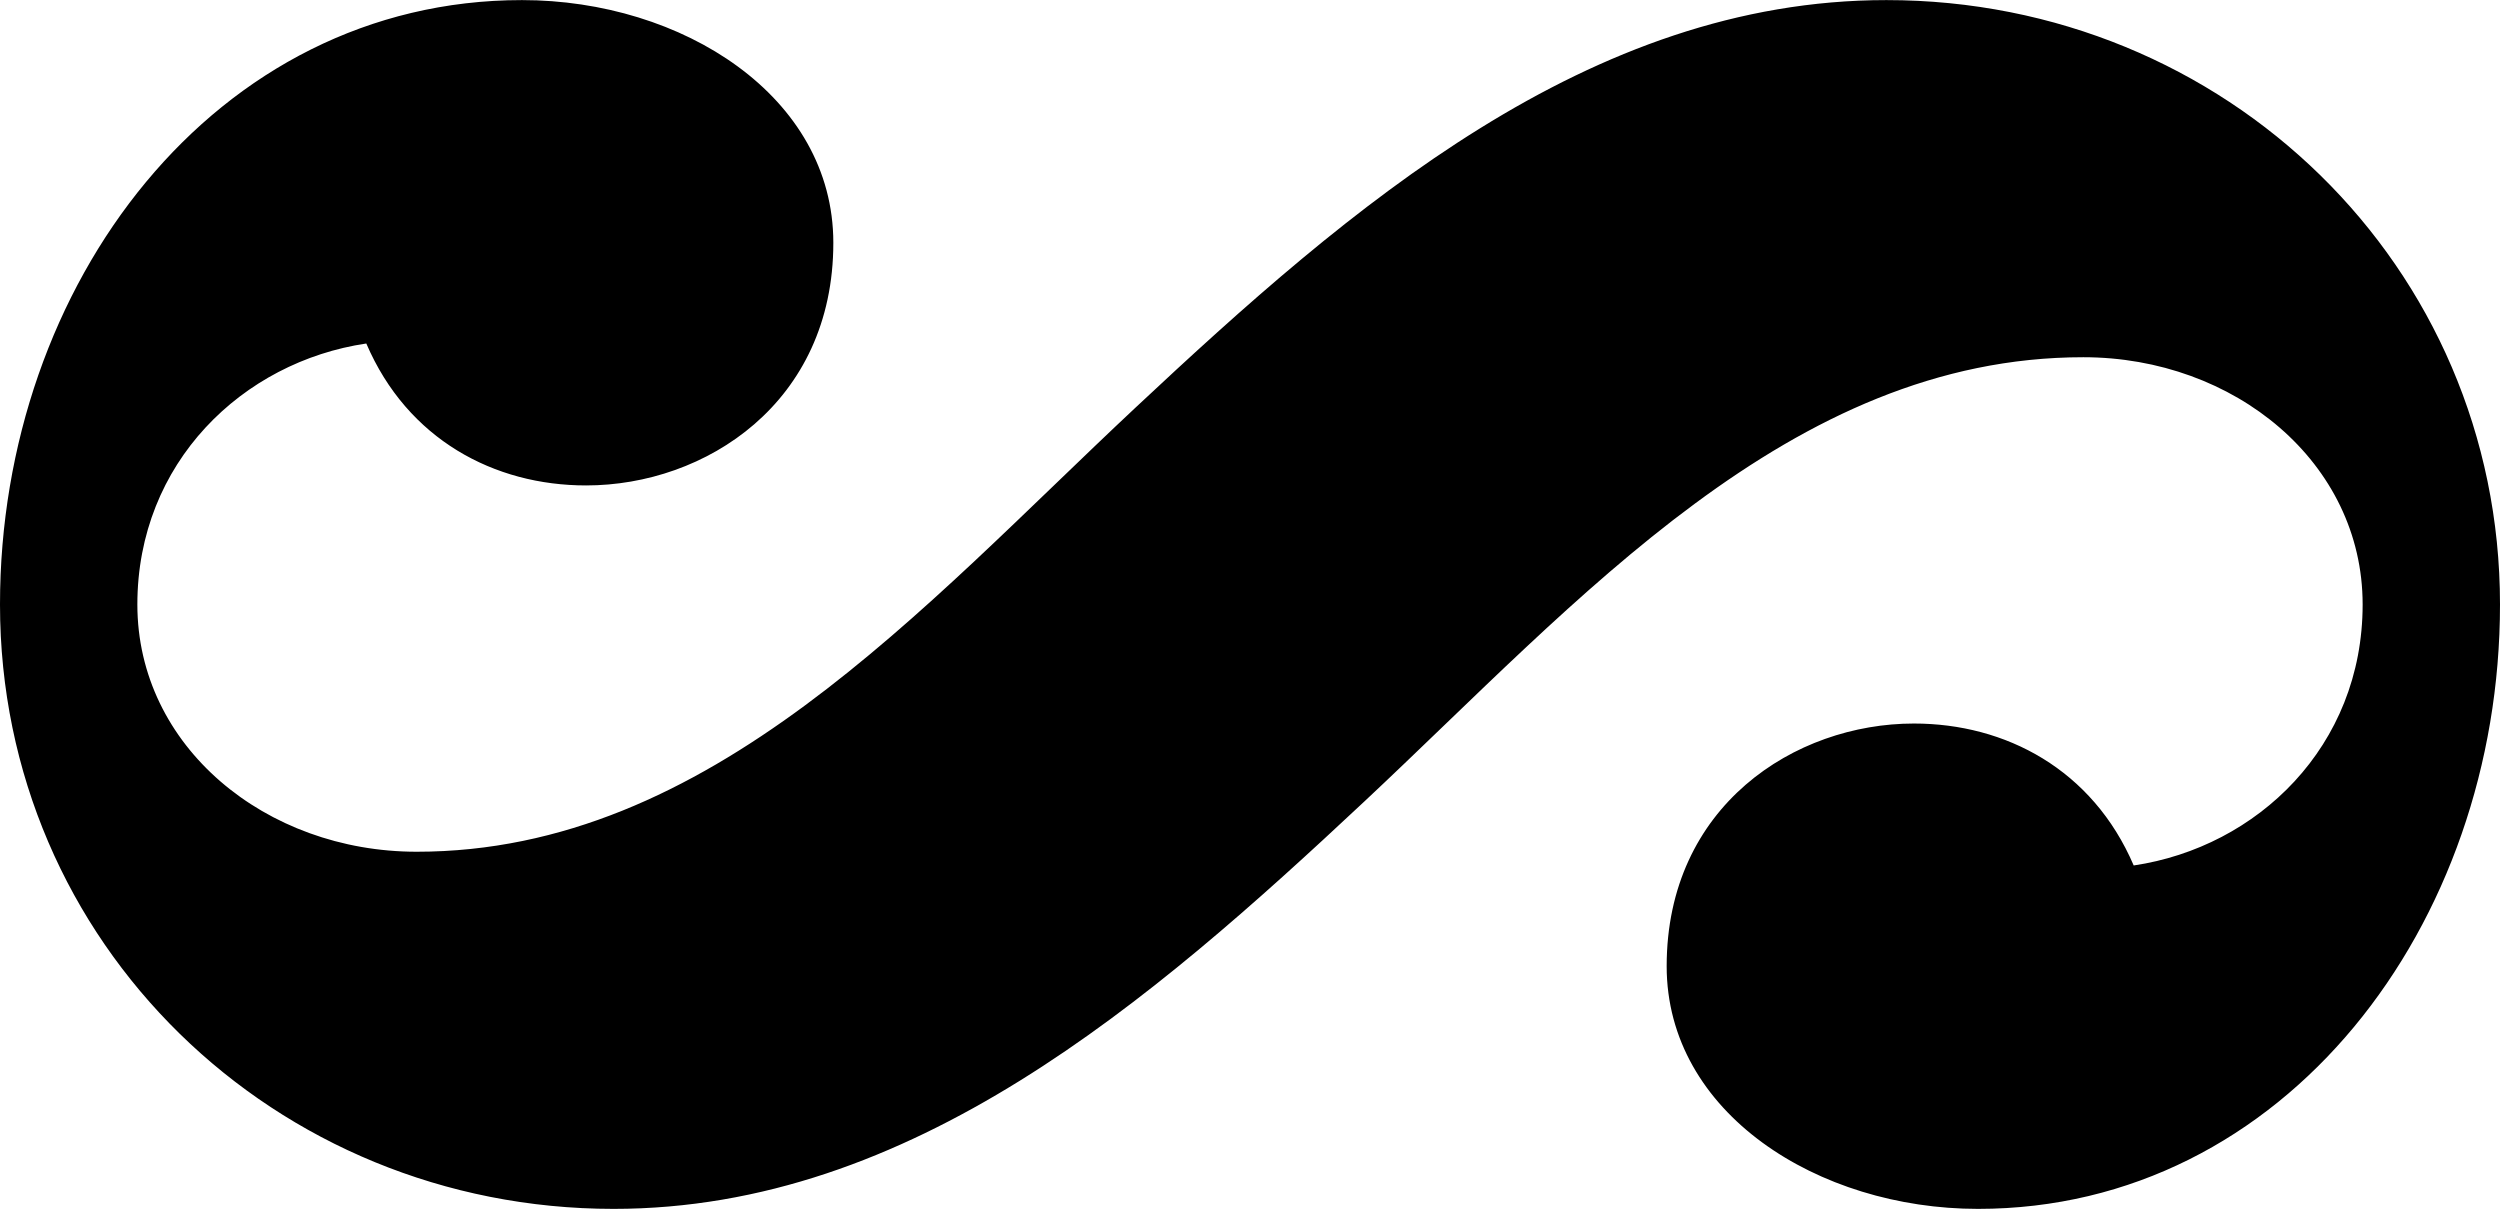 <?xml version="1.0" encoding="UTF-8" standalone="no"?>
<svg
   xmlns:dc="http://purl.org/dc/elements/1.1/"
   xmlns:cc="http://creativecommons.org/ns#"
   xmlns:rdf="http://www.w3.org/1999/02/22-rdf-syntax-ns#"
   xmlns:svg="http://www.w3.org/2000/svg"
   xmlns="http://www.w3.org/2000/svg"
   id="svg2"
   viewBox="0 0 2.184 1.056"
   height="1.856mm"
   width="3.838mm"
   version="1.2">
  <title
     id="title3380">forteMusic</title>
  <defs
     id="defs50" />
  <path
     style="fill:currentColor"
     id="path26"
     d="M 1.648,-3.8290034e-8 C 1.944,-3.8290034e-8 2.184,0.232 2.184,0.528 2.184,0.808 1.996,1.056 1.728,1.056 c -0.14,0 -0.272,-0.084 -0.272,-0.212 0,-0.14 0.112,-0.212 0.216,-0.212 0.08,0 0.156,0.04 0.192,0.124 0.108,-0.016 0.2,-0.104 0.2,-0.228 0,-0.124 -0.112,-0.216 -0.244,-0.216 -0.256,0 -0.44,0.212 -0.628,0.388 C 1.004,0.876 0.796,1.056 0.536,1.056 0.24,1.056 0,0.824 0,0.528 0,0.248 0.188,-3.8290034e-8 0.456,-3.8290034e-8 c 0.14,0 0.272,0.084 0.272,0.212 0,0.14 -0.112,0.212 -0.216,0.212 -0.08,0 -0.156,-0.04 -0.192,-0.124 -0.108,0.016 -0.2,0.104 -0.2,0.228 0,0.124 0.112,0.216 0.244,0.216 0.256,0 0.44,-0.212 0.628,-0.388 C 1.18,0.18 1.388,-3.8290034e-8 1.648,-3.8290034e-8 Z" />
</svg>
